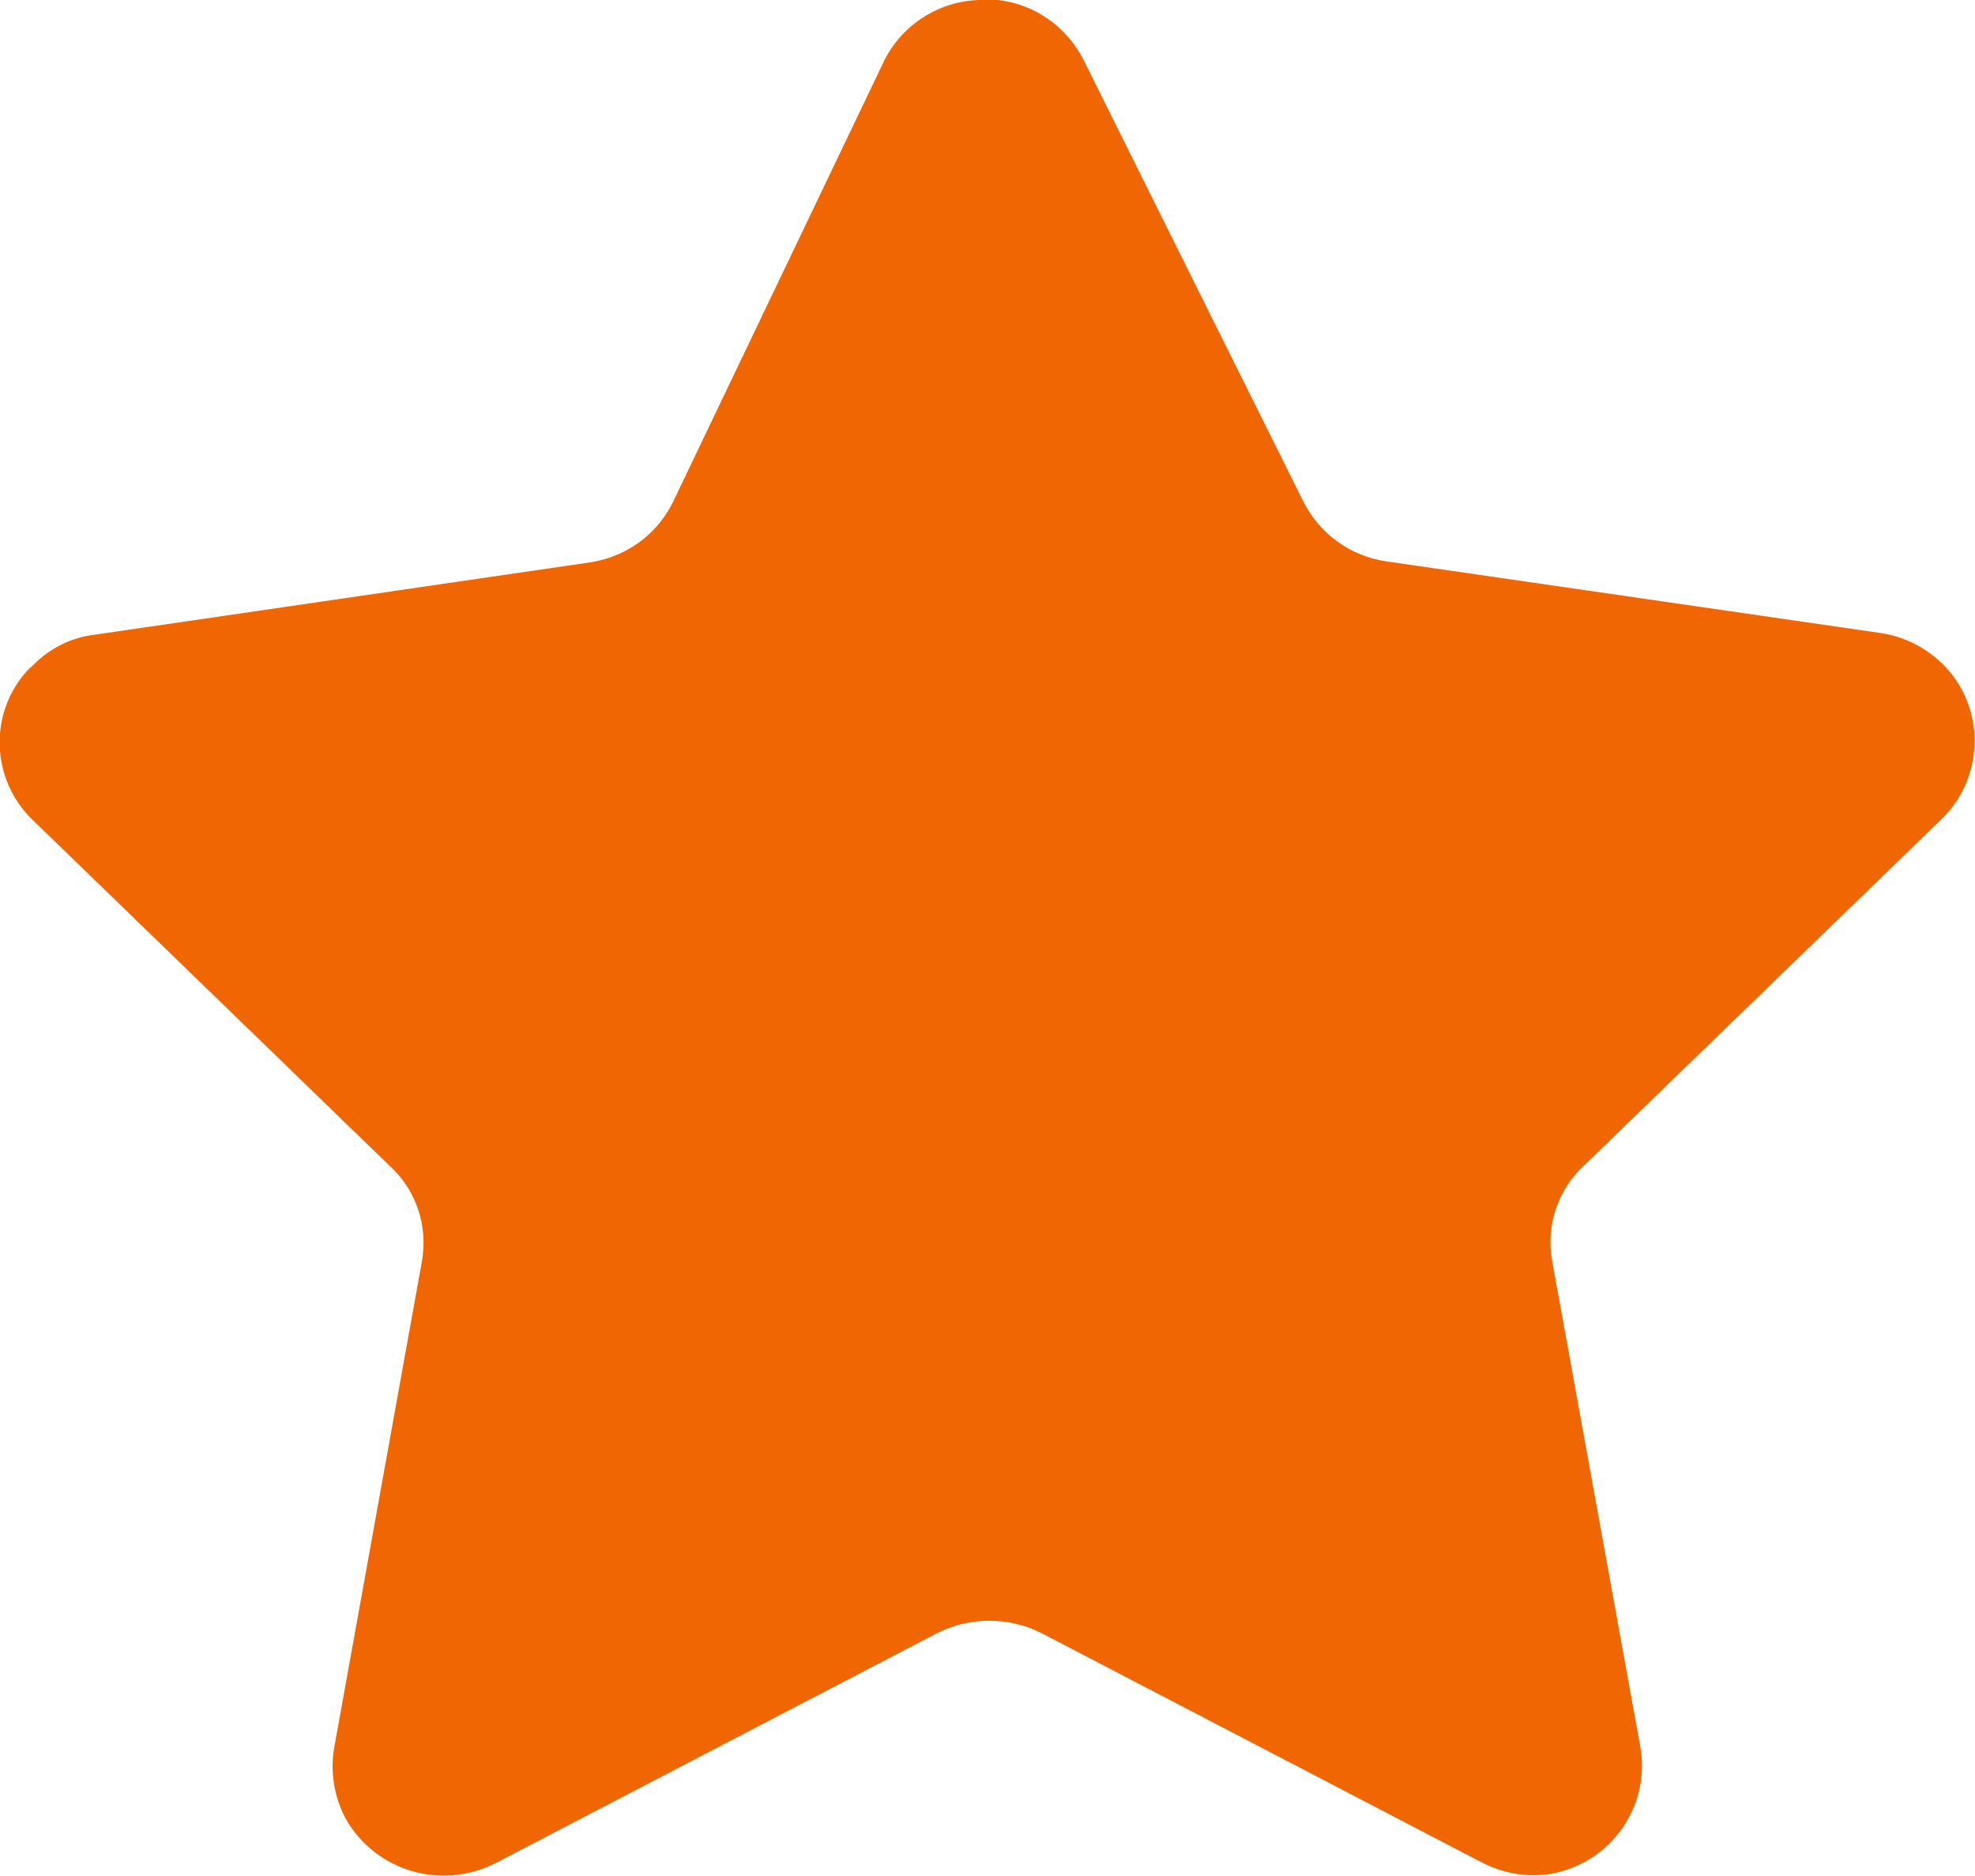 <svg width="37.5" height="35.625" viewBox="0 0 37.5 35.625" fill="none" xmlns="http://www.w3.org/2000/svg" xmlns:xlink="http://www.w3.org/1999/xlink">
	<desc>
			Created with Pixso.
	</desc>
	<defs/>
	<g style="mix-blend-mode:normal">
		<path id="Fill 1" d="M20.58 1.15L24.75 9.53C25.06 10.14 25.64 10.56 26.32 10.66L35.7 12.02C36.25 12.1 36.74 12.39 37.08 12.83C37.41 13.27 37.55 13.82 37.47 14.36C37.41 14.81 37.2 15.23 36.87 15.55L30.08 22.13C29.58 22.59 29.35 23.27 29.47 23.94L31.15 33.2C31.33 34.32 30.58 35.37 29.47 35.58C29.02 35.66 28.55 35.58 28.14 35.37L19.77 31.01C19.15 30.7 18.42 30.7 17.8 31.01L9.43 35.37C8.4 35.91 7.13 35.54 6.56 34.53C6.35 34.13 6.27 33.67 6.34 33.22L8.01 23.96C8.13 23.29 7.91 22.61 7.41 22.15L0.62 15.57C-0.19 14.79 -0.22 13.5 0.56 12.69C0.58 12.68 0.6 12.66 0.62 12.64C0.94 12.31 1.36 12.1 1.82 12.05L11.2 10.68C11.87 10.58 12.46 10.17 12.77 9.55L16.79 1.15C17.15 0.43 17.9 -0.02 18.7 0L18.95 0C19.65 0.08 20.26 0.51 20.58 1.15Z" fill="#EF6602" fill-opacity="1" fill-rule="nonzero"/>
	</g>
</svg>

